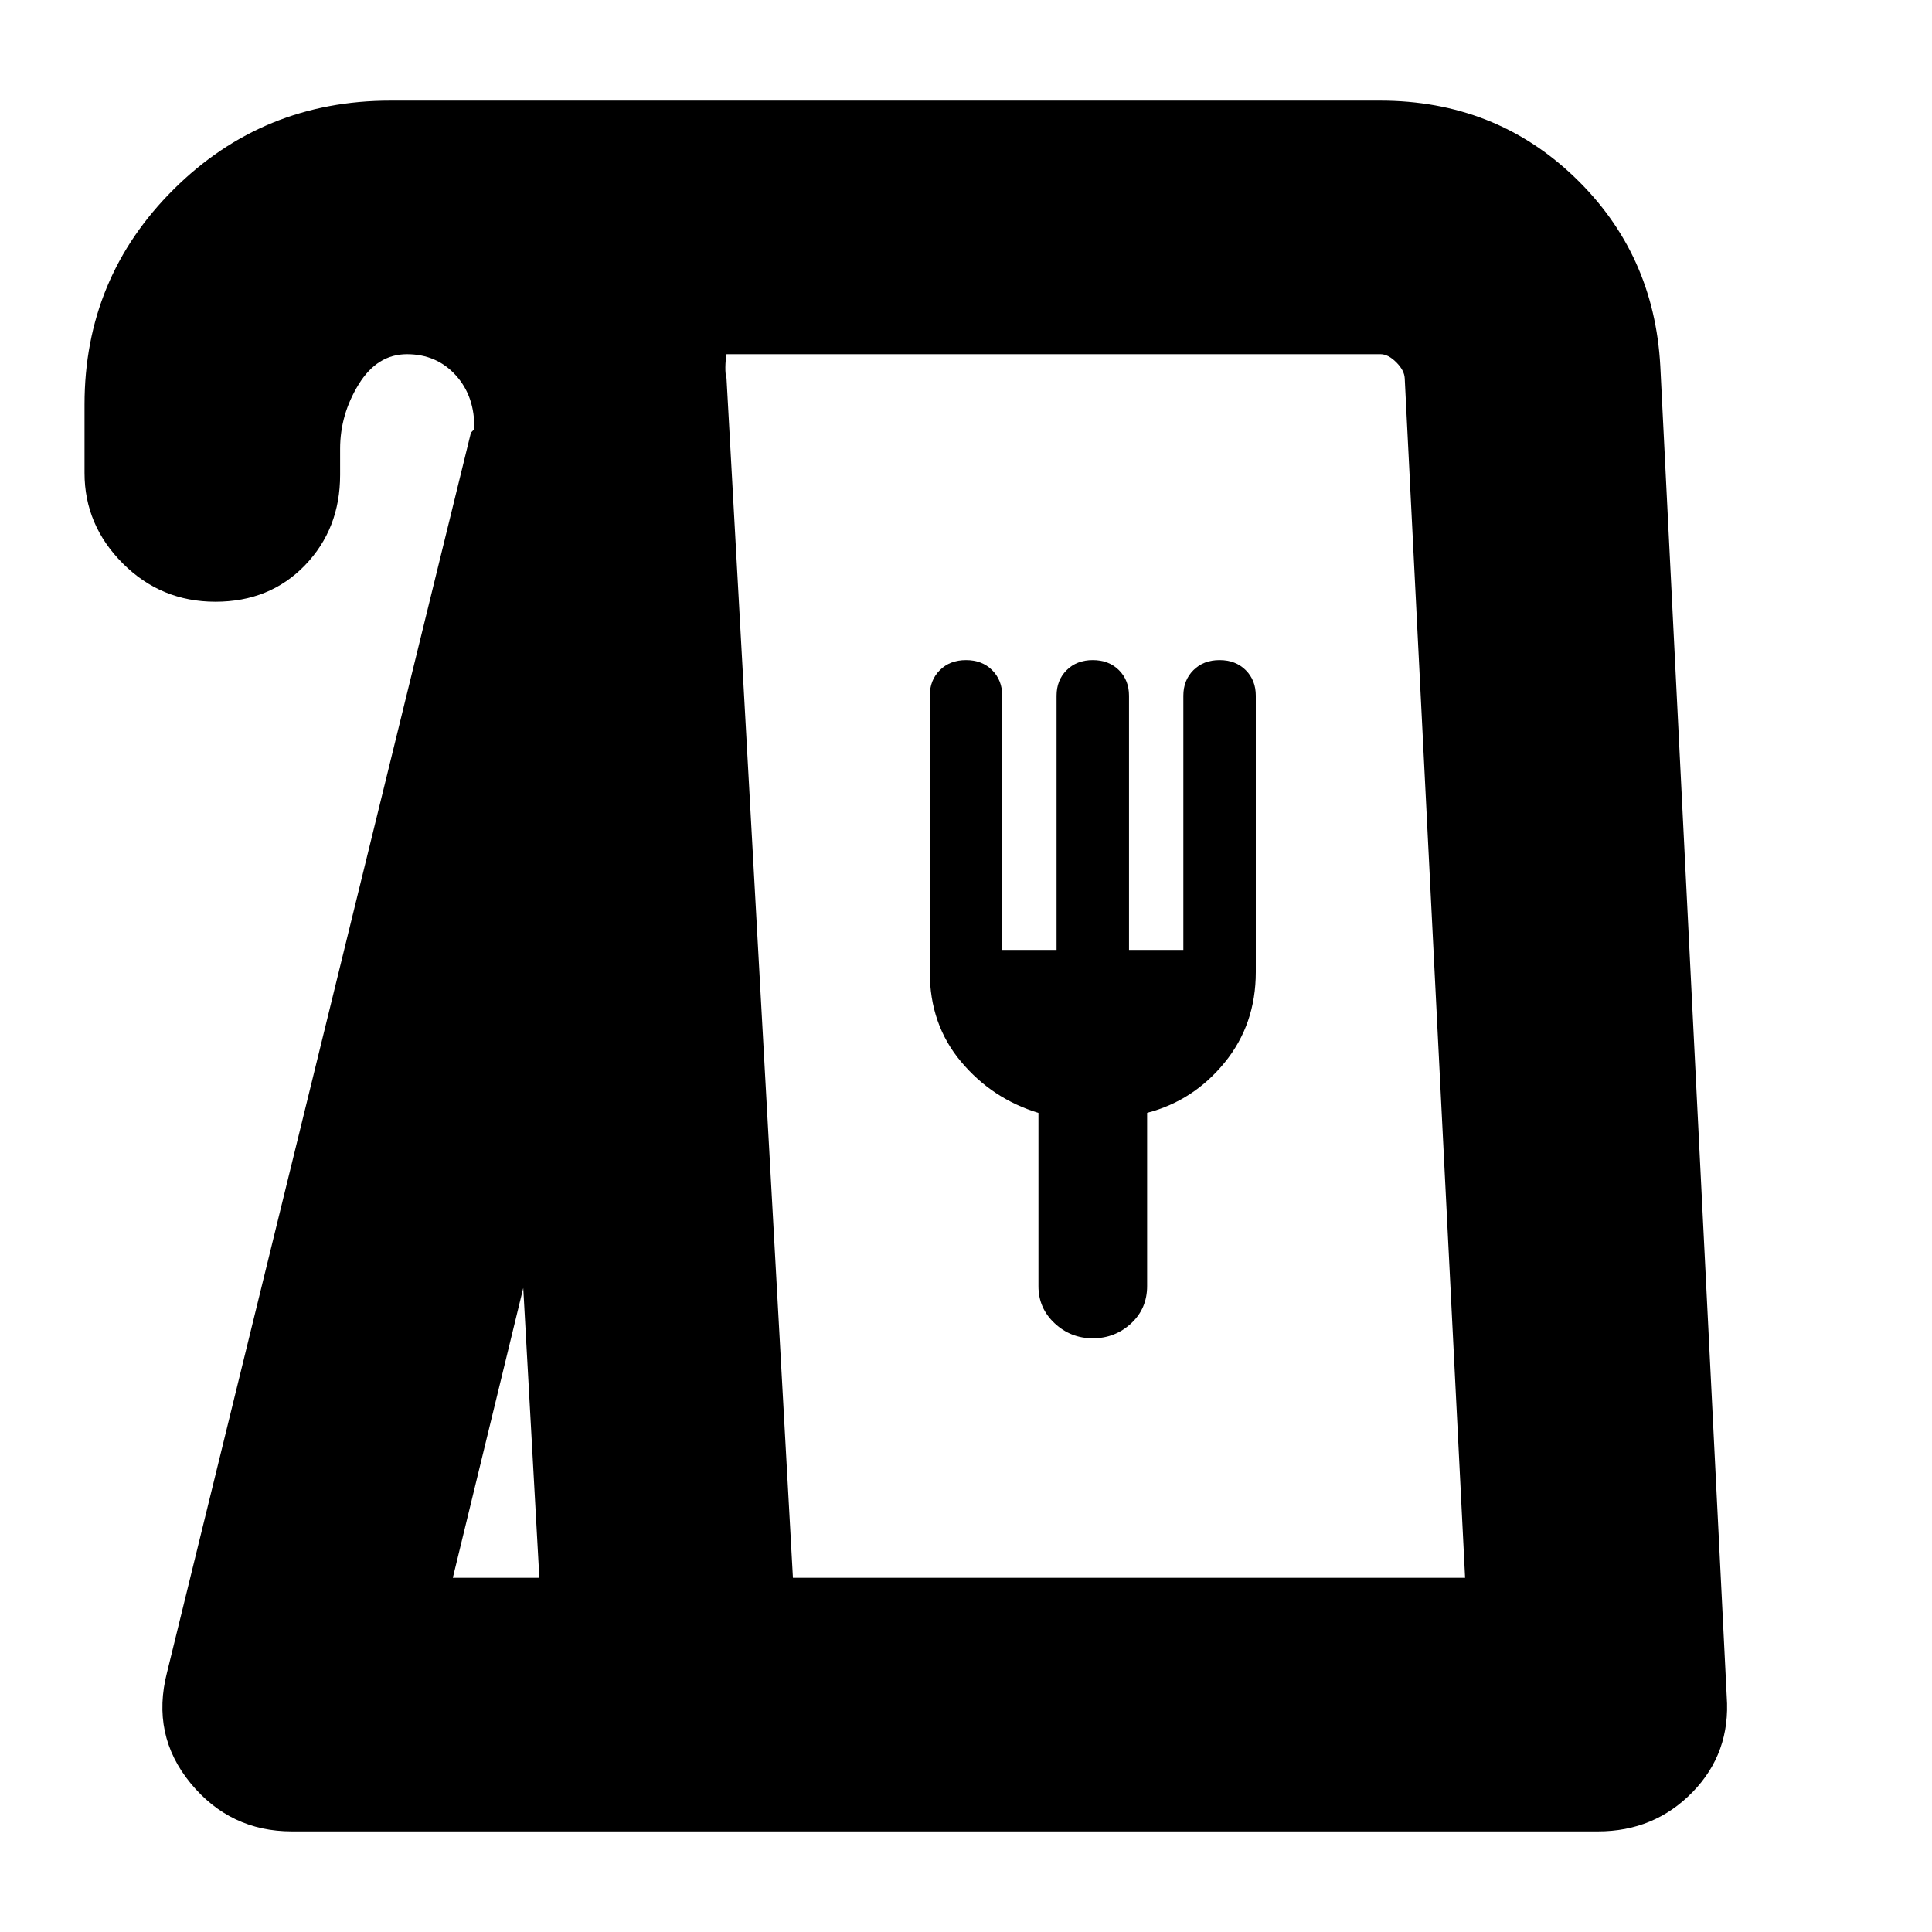 <svg xmlns="http://www.w3.org/2000/svg" height="20" viewBox="0 -960 960 960" width="20"><path d="M145-50q-30.64 0-50.32-23.95T83-129l151-616 1.67-1.76Q236-763 226.5-773.5T202.21-784q-14.79 0-24 15T169-737v13q0 26.77-17.47 44.89Q134.05-661 107.03-661 80-661 61-680.05T42-725v-34q0-62.92 44.33-106.96Q130.67-910 194-910h491.77q56.95 0 96.59 38T825-778l33 661q2 28-16.99 47.5T794.06-50H145Zm80-126h43l-8-144-35 144Zm169 0h334l-30-596q-.17-3.95-4.19-7.97Q689.8-784 686-784H361q-.52 2.99-.57 6.47-.05 3.47.57 5.53l33 596Zm149-119q11 0 19-7.37 8-7.36 8-18.63v-86.04Q593-413 608.5-432t15.5-45v-137.32q0-7.68-5-12.68t-13-5q-8 0-13 5t-5 12.71V-488h-27v-126.29q0-7.71-5-12.71-5-5-13-5t-13 5q-5 5-5 12.71V-488h-27v-126.29q0-7.71-5-12.71-5-5-13-5t-13 5q-5 5-5 12.68V-477q0 26 15.5 44.5T516-407v86.09q0 10.91 8 18.41t19 7.5ZM394-176h334-334Z"/></svg>
